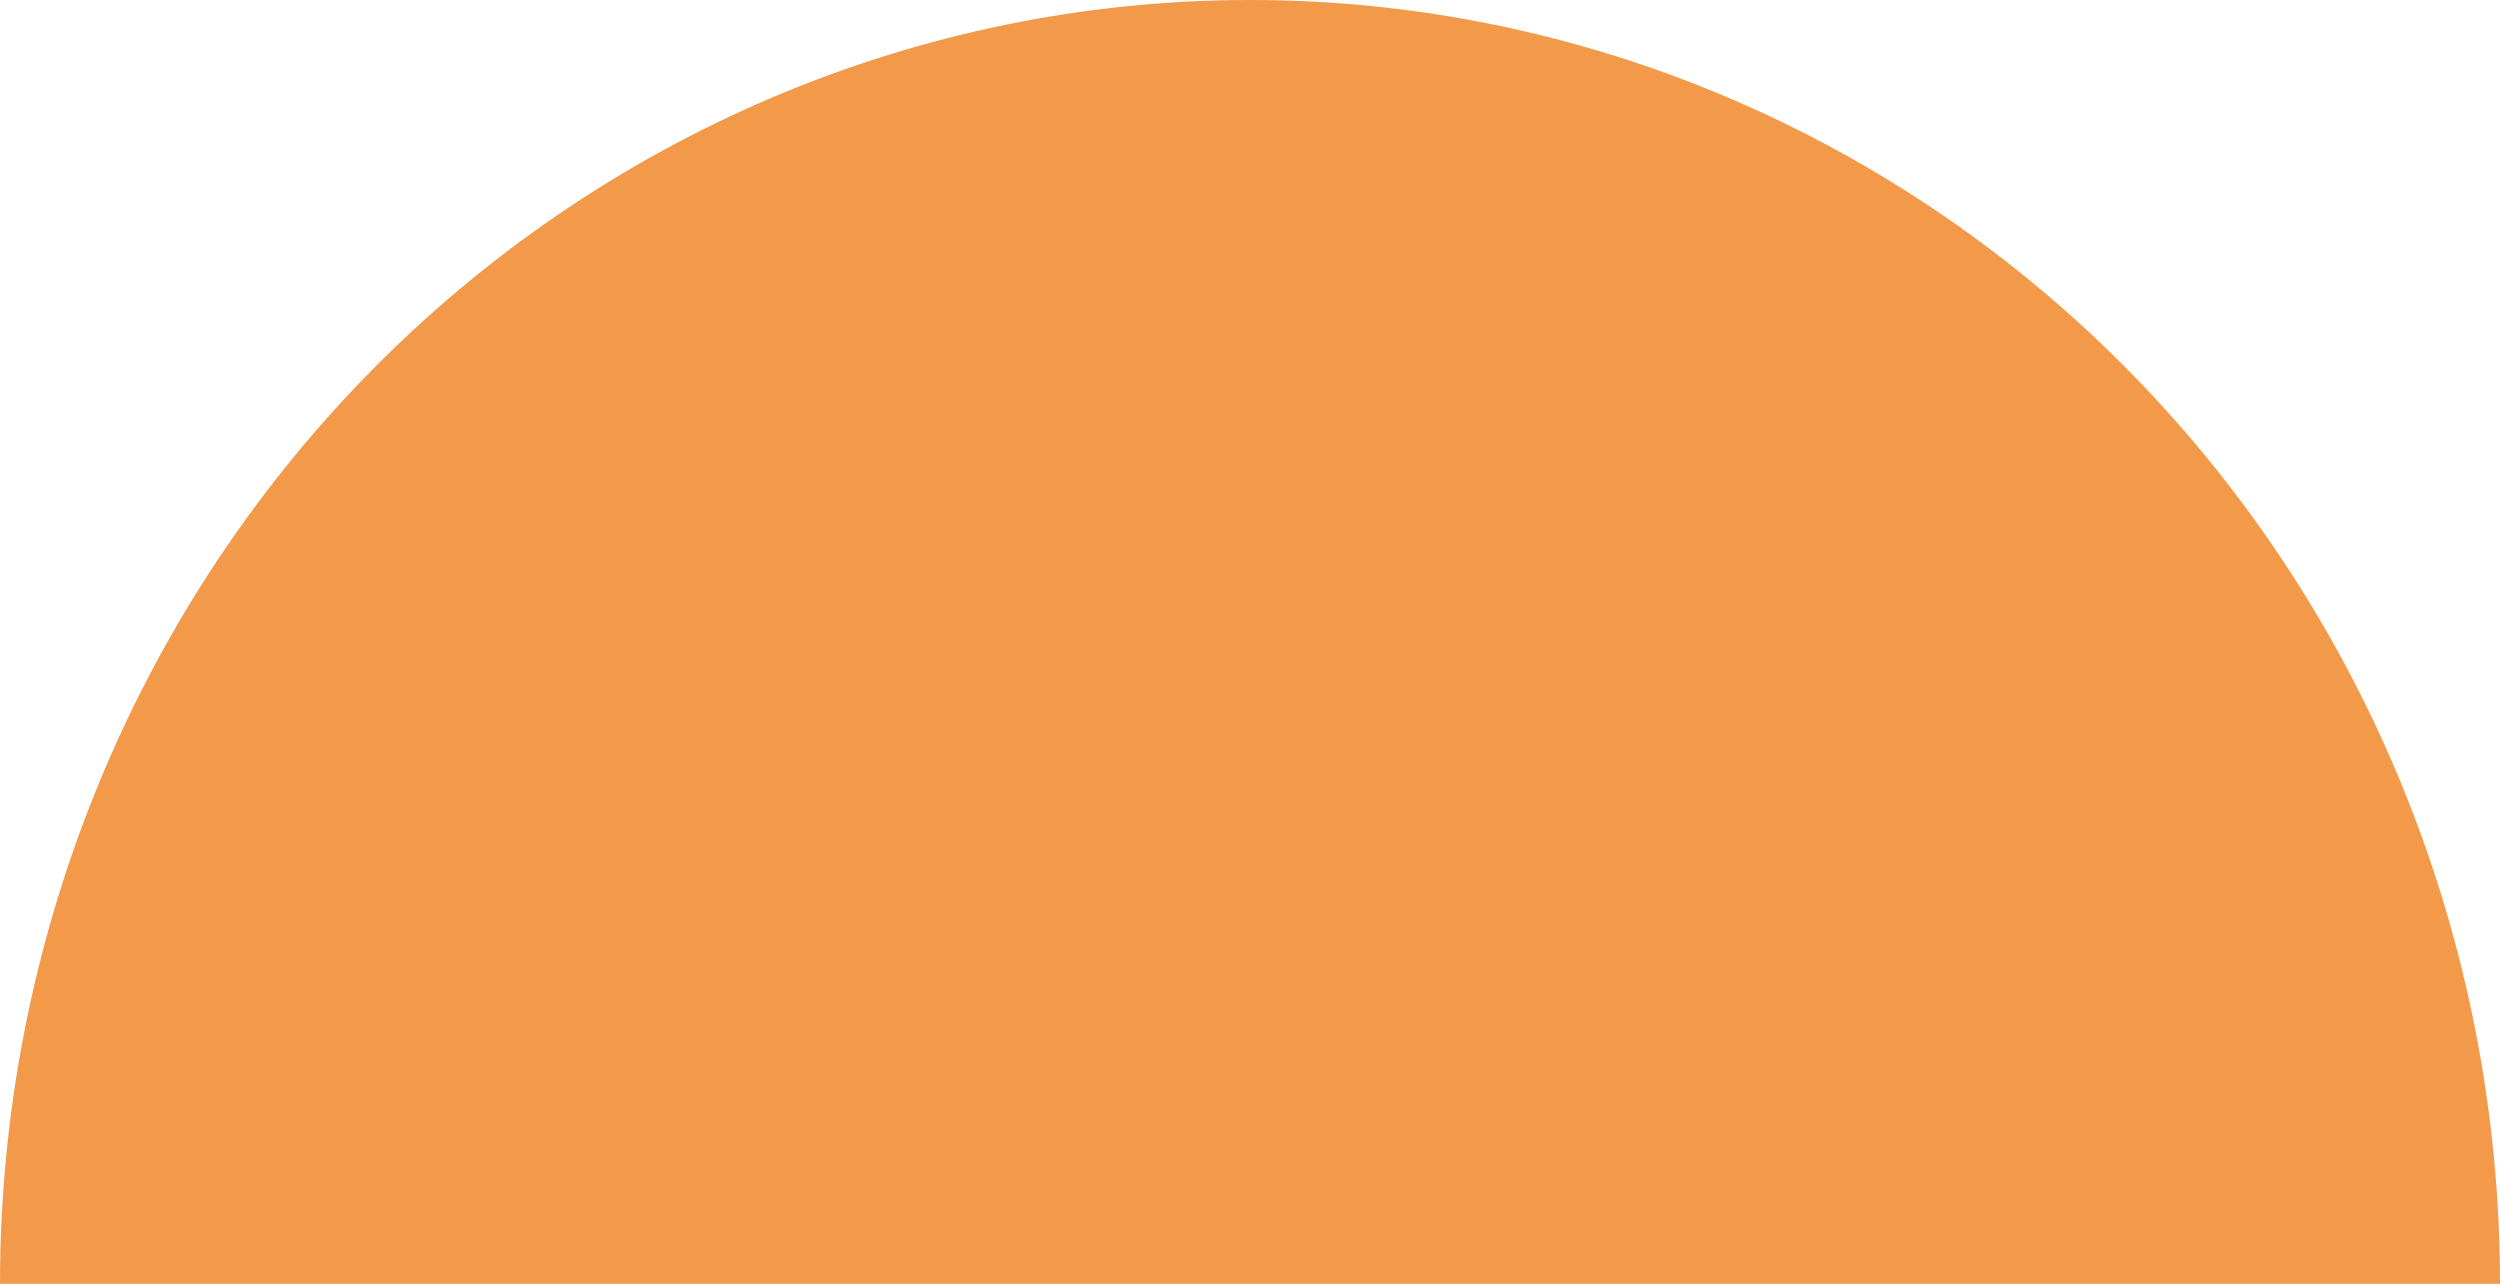 <svg width="74" height="38" viewBox="0 0 74 38" fill="none" xmlns="http://www.w3.org/2000/svg">
<path d="M74 38C74 27.922 70.102 18.256 63.163 11.13C56.224 4.004 46.813 7.60885e-07 37 0C27.187 -7.60885e-07 17.776 4.004 10.837 11.13C3.898 18.256 1.48172e-06 27.922 0 38L37 38H74Z" fill="#F2994A"/>
</svg>
